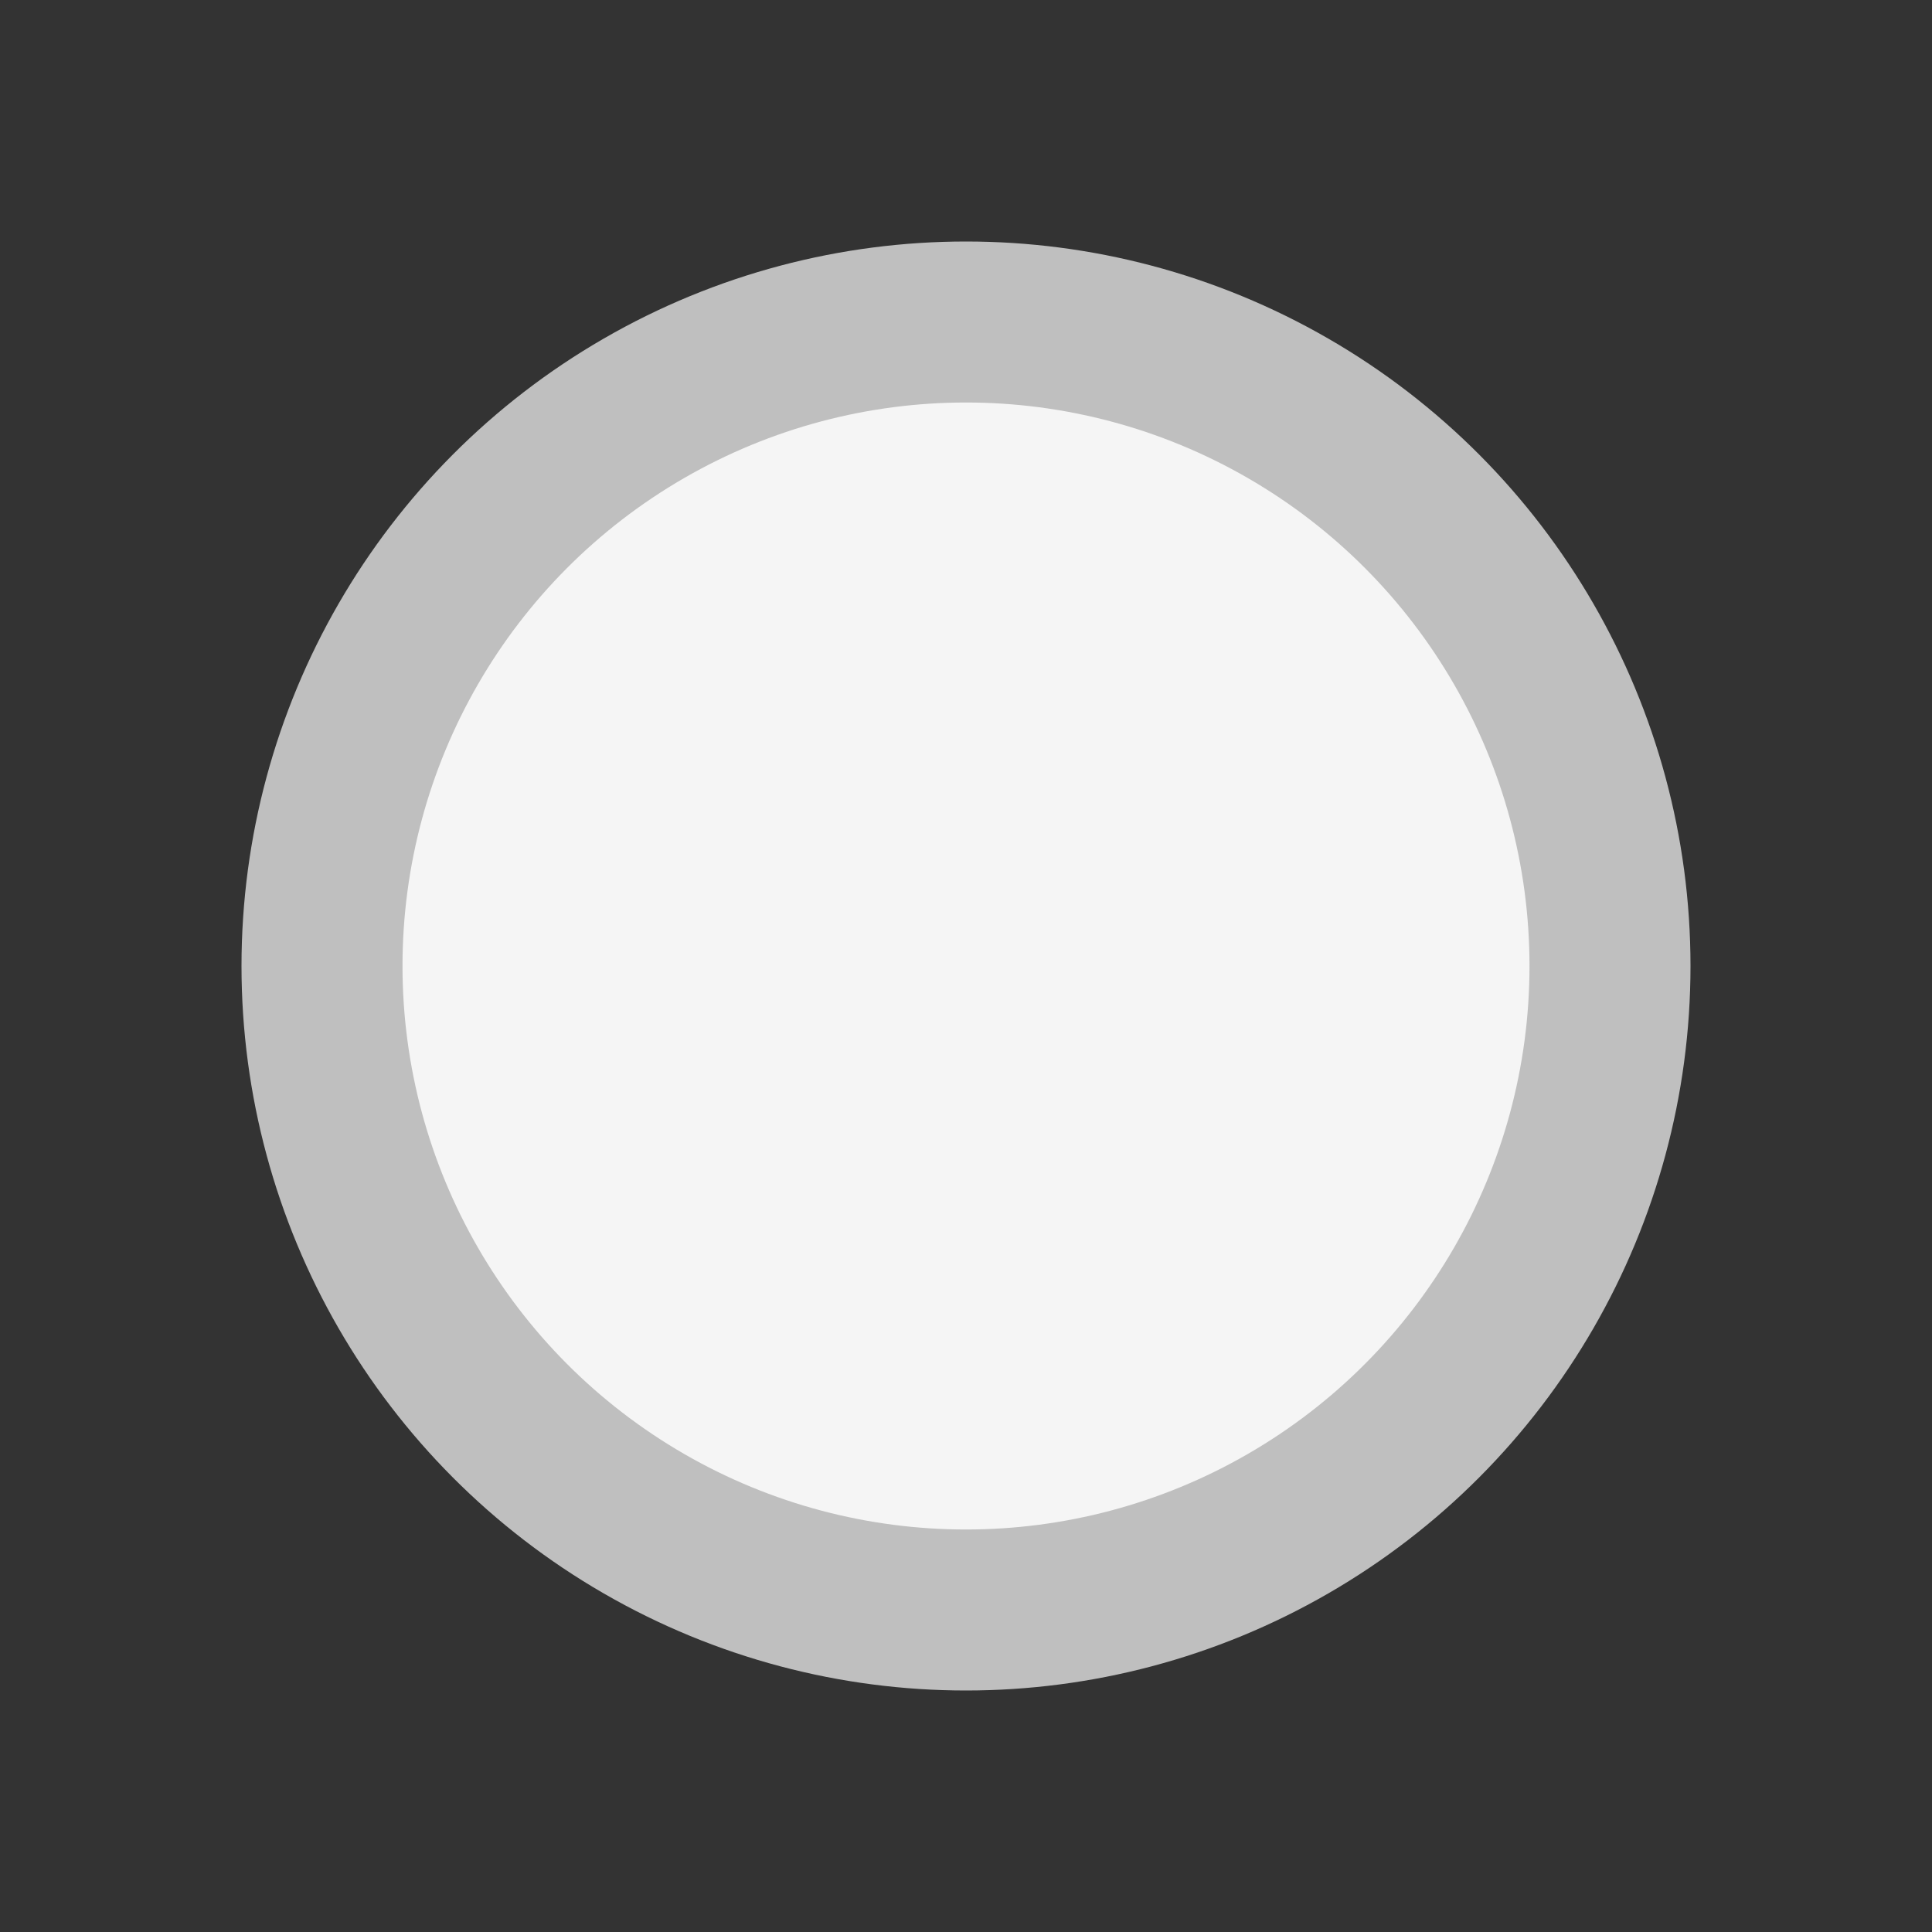 <svg xmlns="http://www.w3.org/2000/svg" width="24" height="24" viewBox="0 0 24 24">
    <rect x="0" y="0" width="24" height="24" fill="#333333" stroke="none"/>
    <g fill="none" fill-rule="evenodd">
        <path d="M0 0h24v24H0z"/>
        <circle cx="12" cy="12" r="8" fill="#F5F5F5" stroke="#BFBFBF" stroke-width="2"/>
    </g>
</svg>
